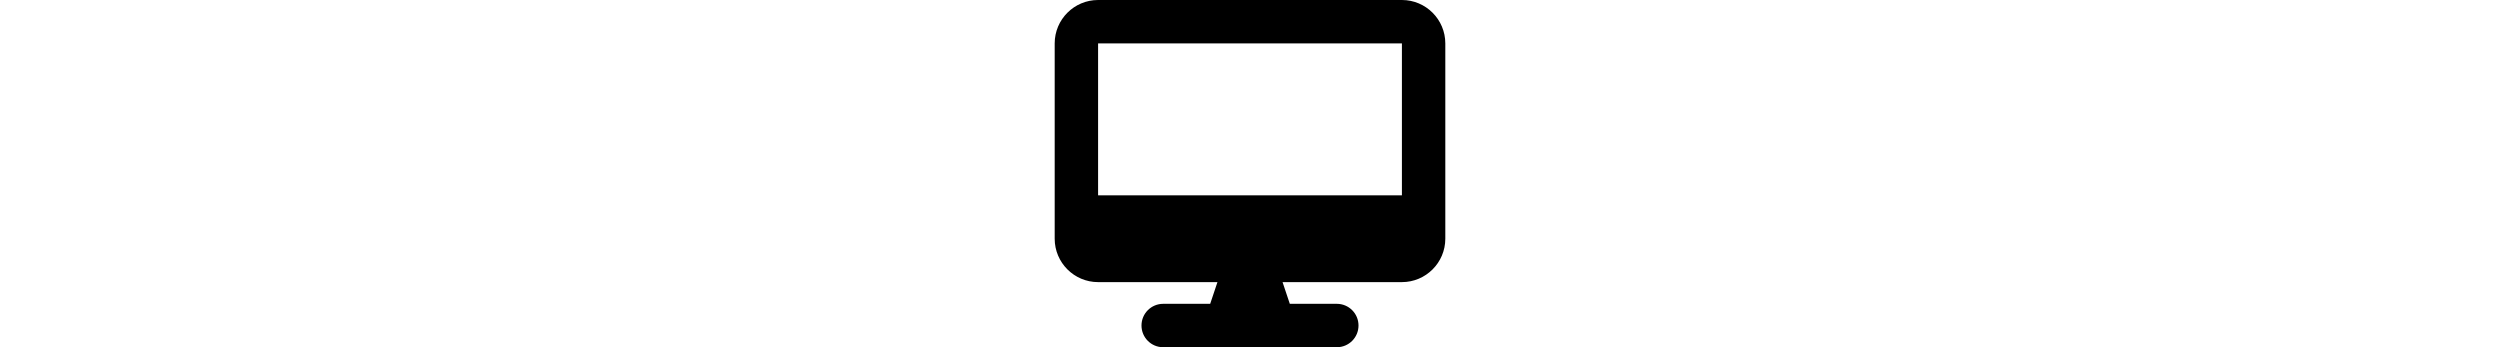 <svg xmlns="http://www.w3.org/2000/svg" height="5em" viewBox="0 0 576 512"><!--! Font Awesome Free 6.4.0 by @fontawesome - https://fontawesome.com License - https://fontawesome.com/license (Commercial License) Copyright 2023 Fonticons, Inc. --><path d="M64 0C28.7 0 0 28.7 0 64V352c0 35.3 28.7 64 64 64H240l-10.7 32H160c-17.7 0-32 14.3-32 32s14.3 32 32 32H416c17.7 0 32-14.3 32-32s-14.3-32-32-32H346.7L336 416H512c35.3 0 64-28.7 64-64V64c0-35.3-28.7-64-64-64H64zM512 64V288H64V64H512z"/></svg>